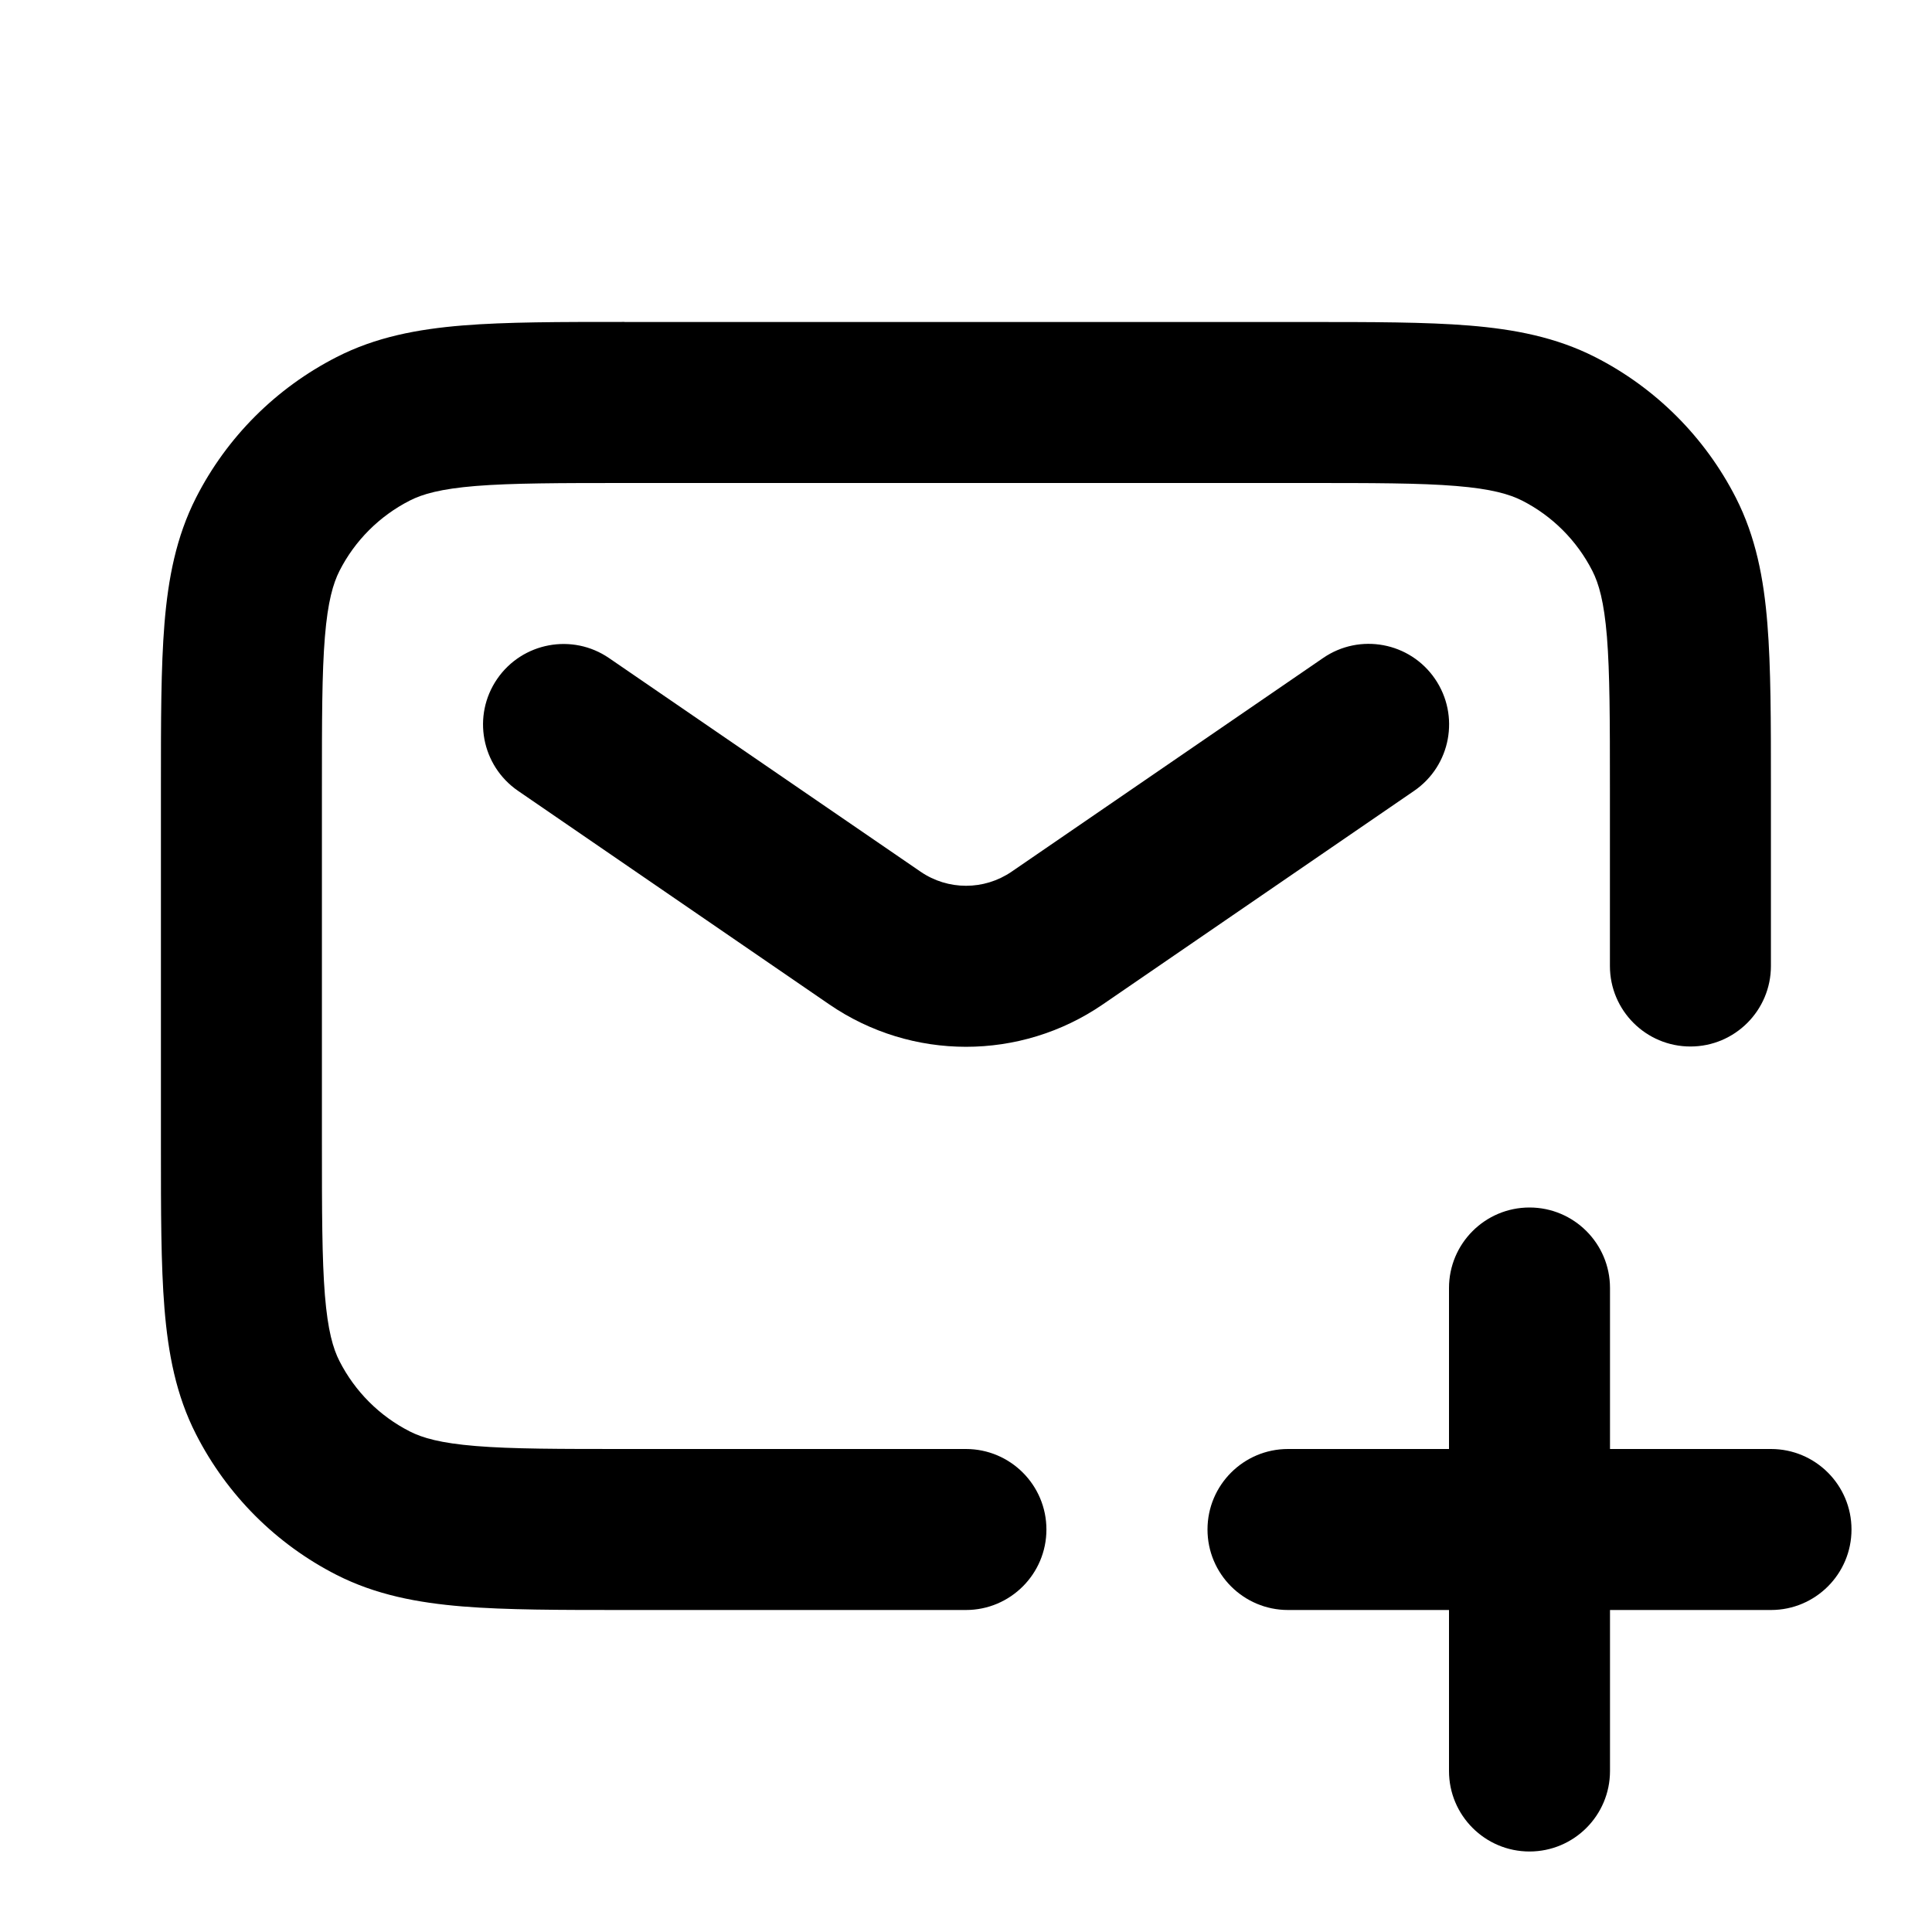 <svg width="24" height="24" viewBox="0 0 24 24" fill="none" xmlns="http://www.w3.org/2000/svg">
<path d="M19 15C19.552 15 20 15.448 20 16V18H22C22.552 18 23 18.448 23 19C23 19.552 22.552 20 22 20H20V22C20 22.552 19.552 23 19 23C18.448 23 18 22.552 18 22V20H16C15.448 20 15 19.552 15 19C15 18.448 15.448 18 16 18H18V16C18 15.448 18.448 15 19 15ZM6.176 8.434C6.489 7.979 7.111 7.863 7.566 8.175L11.435 10.828C11.776 11.062 12.225 11.062 12.567 10.828L16.436 8.174C16.891 7.861 17.514 7.977 17.826 8.433C18.138 8.889 18.023 9.511 17.567 9.824L13.698 12.478C12.675 13.179 11.326 13.179 10.303 12.478L6.435 9.824C5.98 9.511 5.863 8.89 6.176 8.434Z" fill="black" style="fill:black;fill-opacity:1;"/>
<path d="M7.759 4H16.241C17.046 4 17.71 4 18.252 4.044C18.814 4.09 19.33 4.189 19.816 4.436C20.568 4.819 21.18 5.431 21.564 6.184C21.811 6.669 21.91 7.186 21.955 7.748C21.999 8.29 21.999 8.953 21.999 9.759V12C21.999 12.552 21.551 13 20.999 13C20.447 13 19.999 12.552 19.999 12V9.8C19.999 8.944 19.998 8.362 19.962 7.911C19.926 7.472 19.861 7.249 19.781 7.092C19.589 6.715 19.283 6.409 18.907 6.218C18.75 6.139 18.527 6.073 18.088 6.037C17.638 6 17.055 6 16.199 6H7.799C6.942 6 6.36 6.001 5.91 6.037C5.471 6.073 5.248 6.138 5.091 6.218C4.714 6.41 4.408 6.716 4.217 7.092C4.138 7.249 4.072 7.472 4.036 7.911C3.999 8.361 3.999 8.944 3.999 9.8V14.2C3.999 15.056 4 15.639 4.036 16.089C4.072 16.528 4.137 16.751 4.217 16.908C4.409 17.285 4.715 17.591 5.091 17.782C5.248 17.862 5.471 17.927 5.91 17.963C6.36 18 6.943 18 7.799 18H11.999C12.551 18 12.999 18.448 12.999 19C12.999 19.552 12.551 20 11.999 20H7.758C6.953 20 6.289 20 5.747 19.956C5.185 19.91 4.668 19.811 4.183 19.565C3.43 19.182 2.819 18.57 2.435 17.817C2.187 17.332 2.089 16.815 2.043 16.253C1.999 15.711 1.999 15.048 1.999 14.242V9.759C1.999 8.954 1.999 8.29 2.043 7.748C2.089 7.186 2.188 6.669 2.435 6.183C2.818 5.43 3.43 4.819 4.183 4.435C4.668 4.187 5.185 4.089 5.747 4.043C6.289 3.999 6.952 3.999 7.758 3.999L7.757 4.001L7.759 4Z" fill="black" style="fill:black;fill-opacity:1;"/>
</svg>
